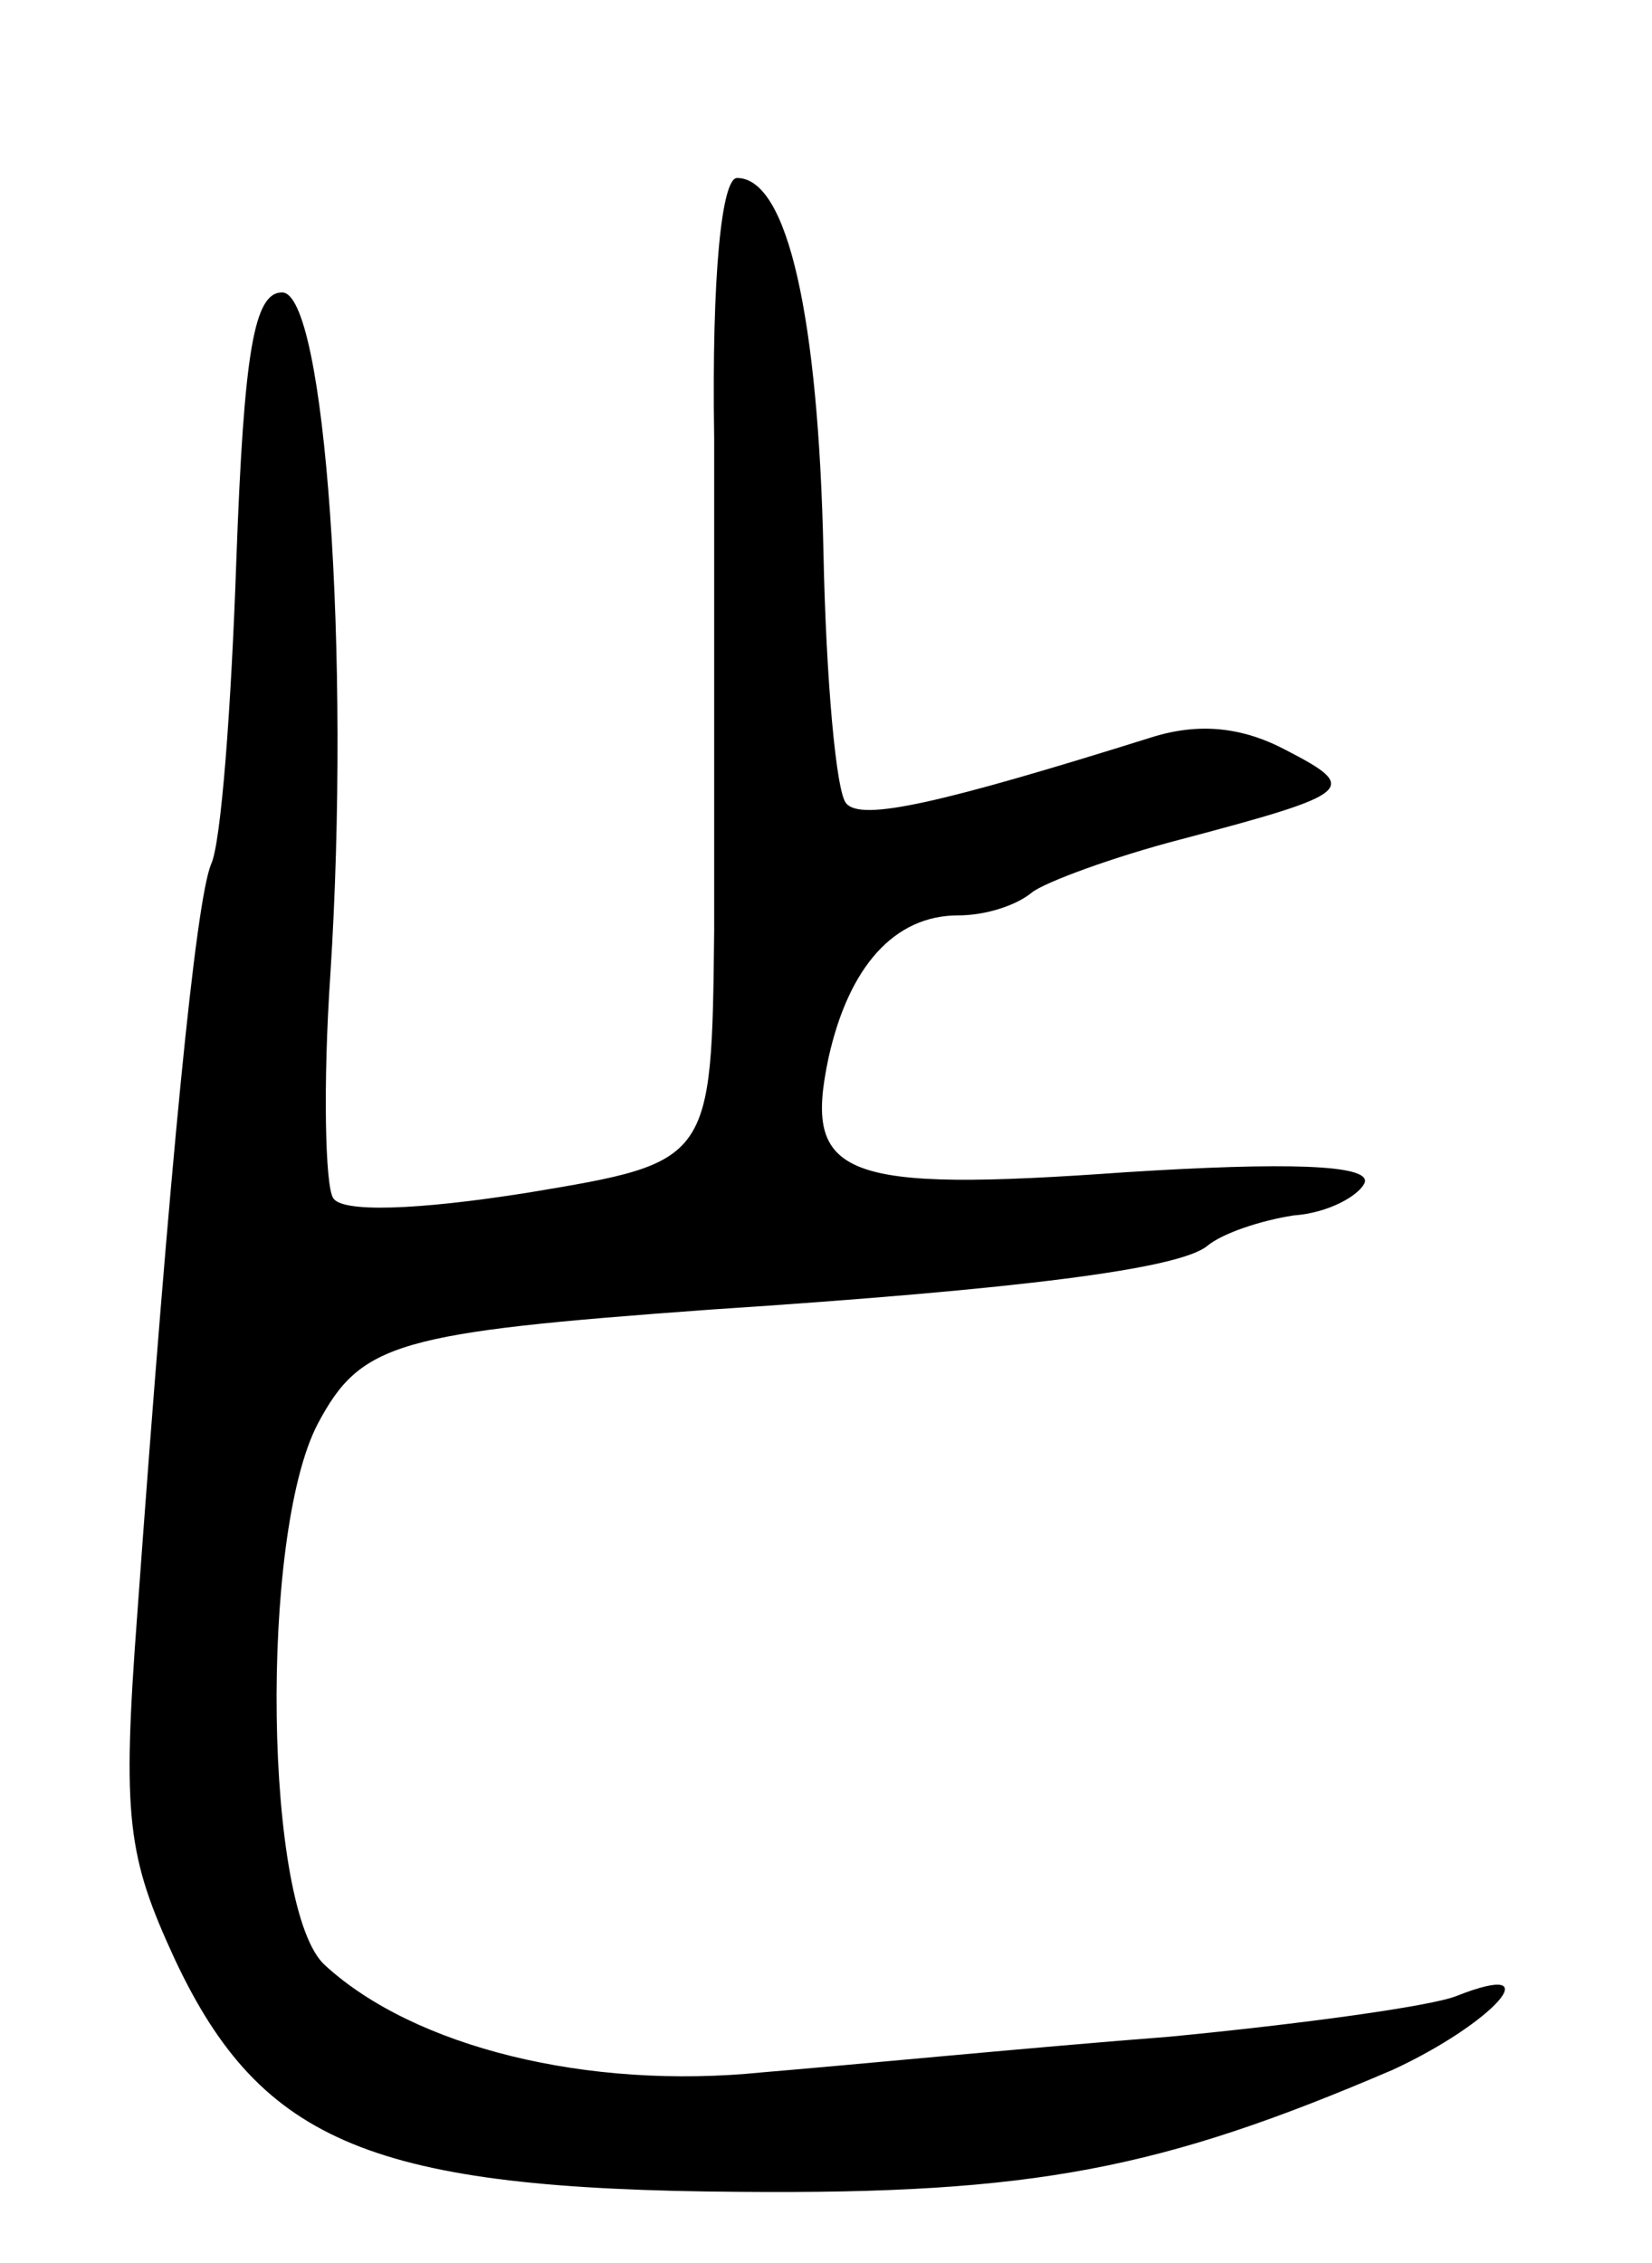 <svg version="1.0" xmlns="http://www.w3.org/2000/svg"
 width="65pt" height="89pt" viewBox="0 0 65 89"
 preserveAspectRatio="xMidYMid meet">
<g transform="translate(0,89) scale(0.1,-0.1)"
fill="#000000" stroke="none">
<path d="M281 718 c0 -57 0 -144 0 -194 -1 -91 -1 -91 -73 -103 -44 -7 -74 -8
-77 -2 -3 5 -4 44 -1 88 8 125 -2 268 -19 268 -11 0 -15 -23 -18 -105 -2 -58
-6 -112 -10 -120 -6 -15 -16 -115 -29 -295 -6 -80 -4 -95 15 -136 34 -72 78
-90 222 -91 116 -1 166 9 257 48 39 18 63 44 25 29 -10 -4 -61 -11 -113 -16
-52 -4 -124 -11 -160 -14 -69 -7 -137 10 -172 42 -24 21 -26 169 -3 213 17 32
31 36 155 45 122 8 184 16 195 25 6 5 21 10 34 12 14 1 26 8 28 13 2 7 -31 8
-94 4 -112 -8 -127 -2 -117 45 8 36 26 56 51 56 11 0 23 4 29 9 5 4 32 14 59
21 68 18 70 20 41 35 -17 9 -34 11 -53 5 -83 -26 -114 -33 -120 -26 -4 4 -8
49 -9 99 -2 92 -14 147 -34 147 -6 0 -10 -38 -9 -102z"/>
</g>
</svg>

